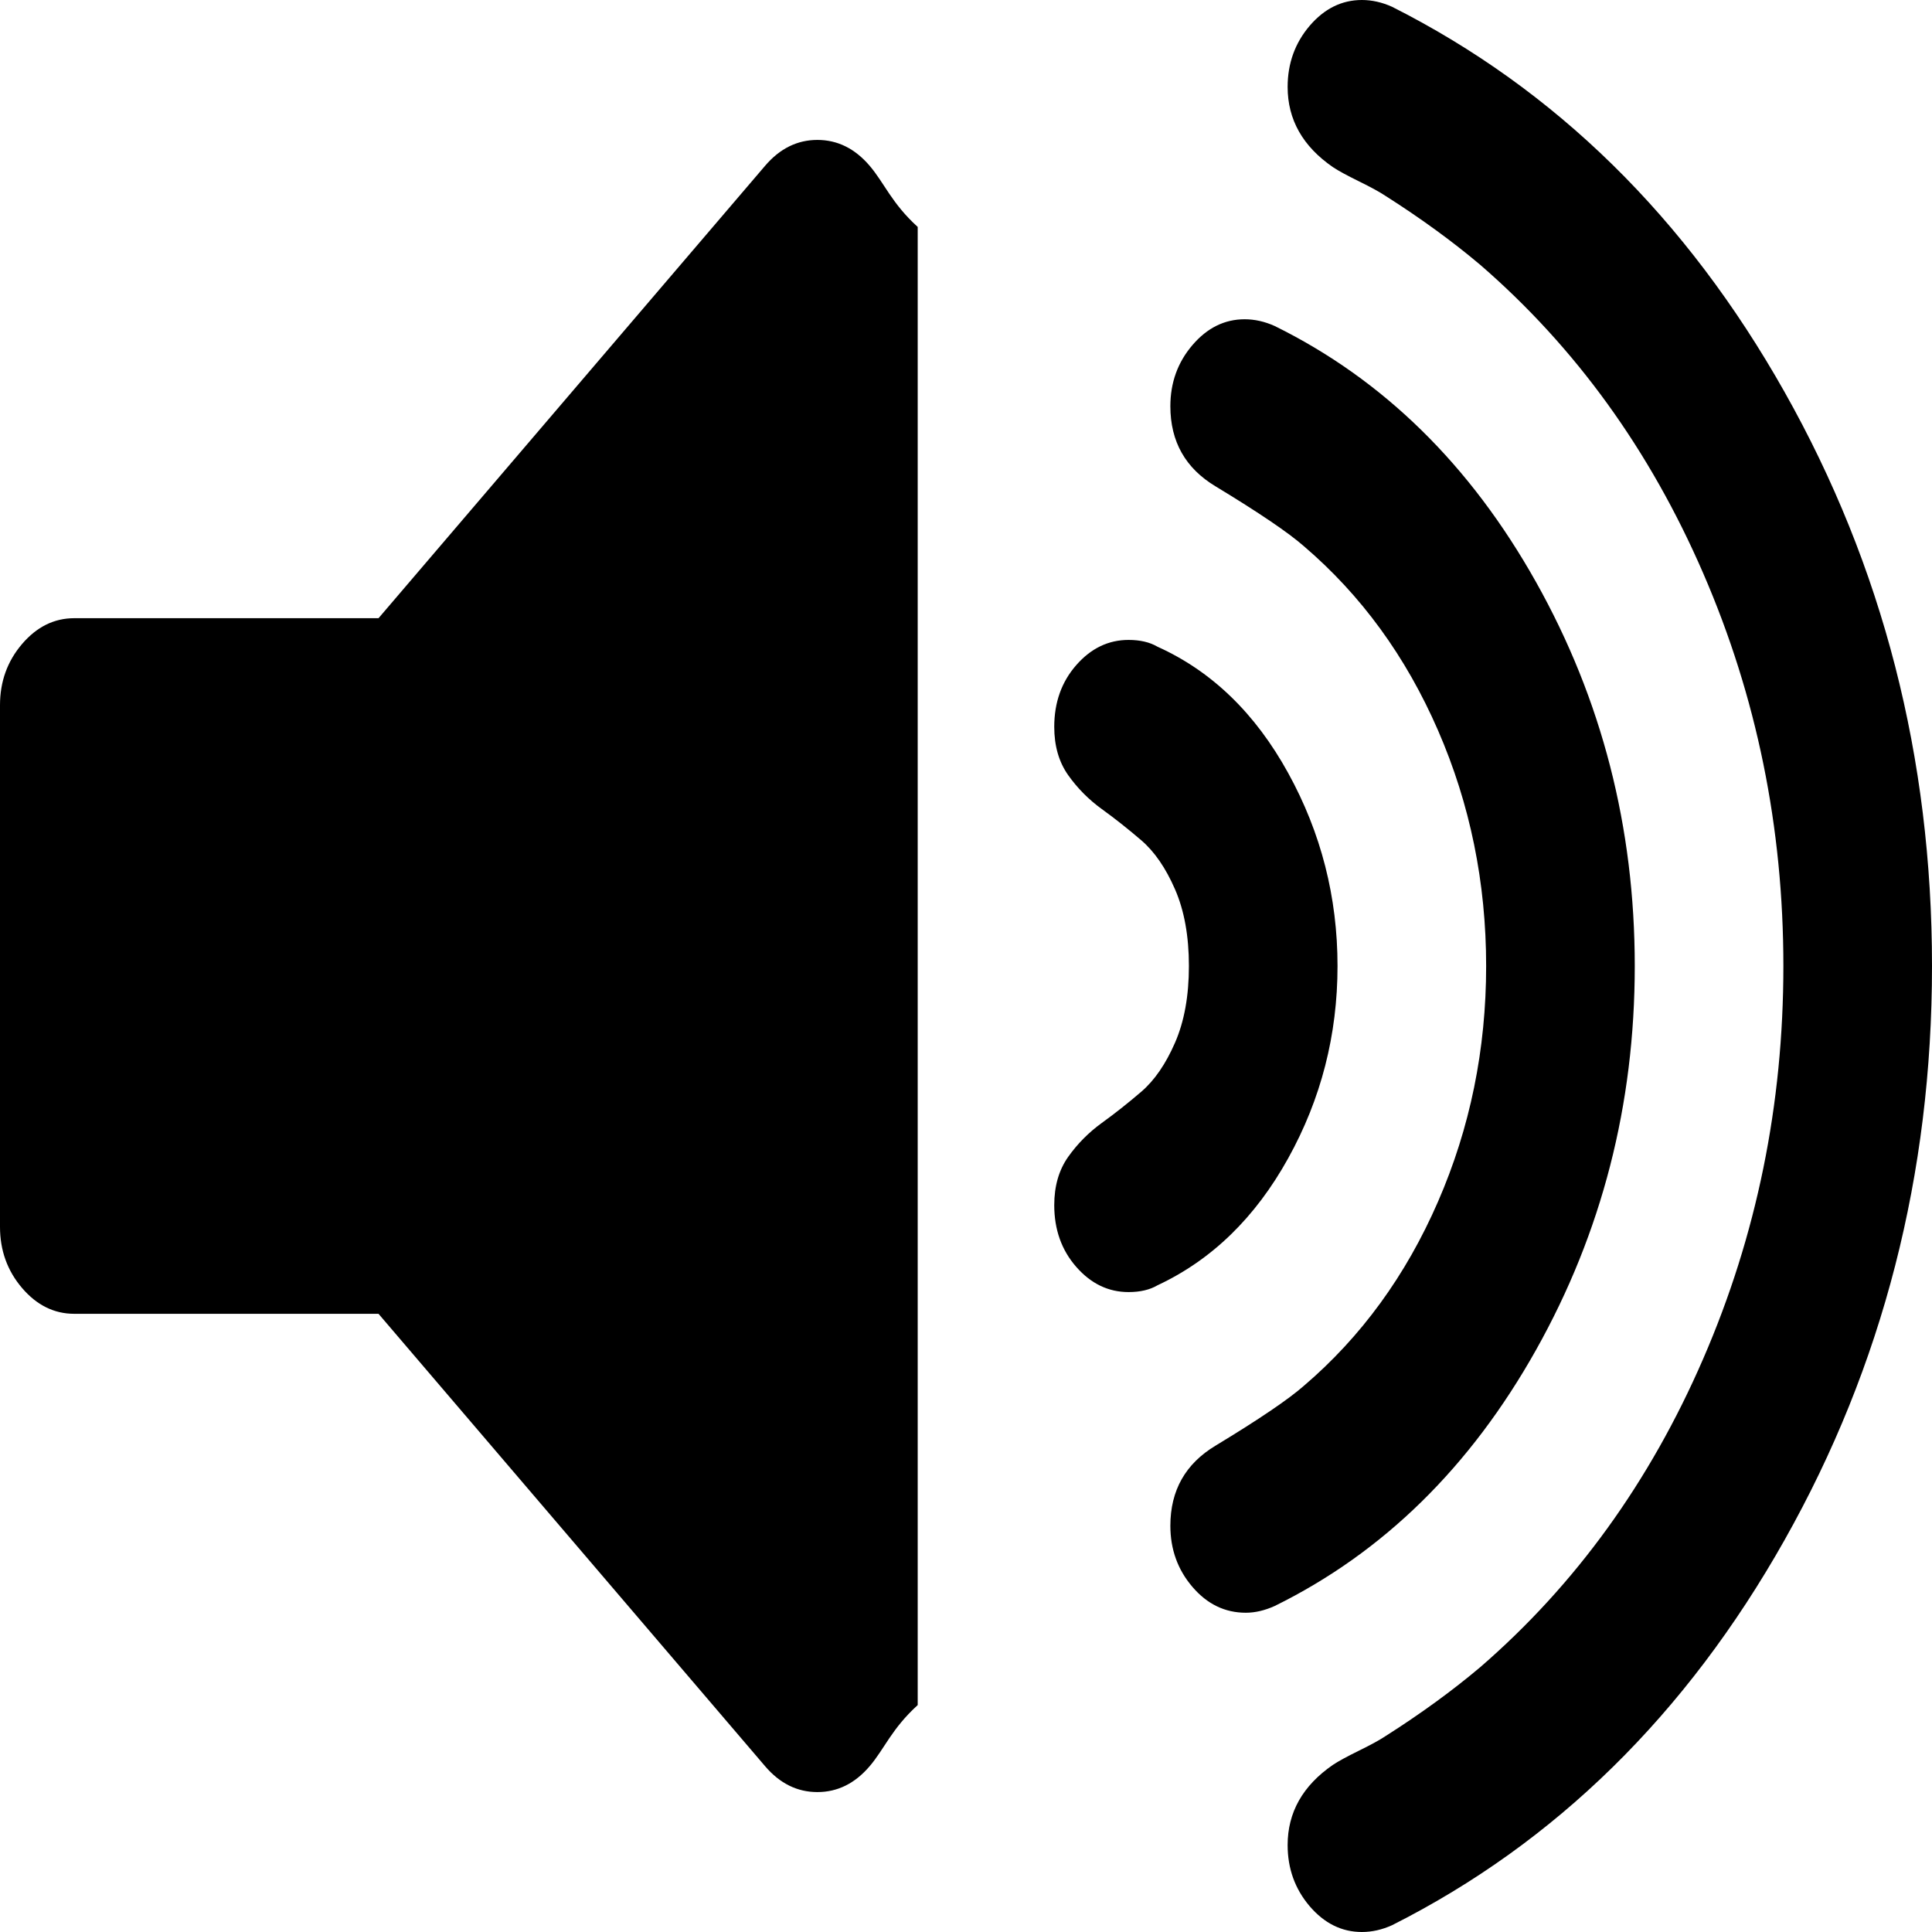﻿<?xml version="1.0" encoding="utf-8"?>
<svg version="1.1" xmlns:xlink="http://www.w3.org/1999/xlink" width="40px" height="40px" xmlns="http://www.w3.org/2000/svg">
  <g transform="matrix(1 0 0 1 -355 -277 )">
    <path d="M 18.005 3.432  C 18.309 3.788  18.462 4.21  19 4.698  L 19 35.302  C 18.462 35.79  18.309 36.212  18.005 36.568  C 17.7 36.925  17.34 37.103  16.923 37.103  C 16.506 37.103  16.146 36.925  15.841 36.568  L 7.837 27.201  L 1.538 27.201  C 1.122 27.201  0.761 27.023  0.457 26.667  C 0.152 26.31  0 25.888  0 25.401  L 0 14.599  C 0 14.112  0.152 13.69  0.457 13.333  C 0.761 12.977  1.122 12.799  1.538 12.799  L 7.837 12.799  L 15.841 3.432  C 16.146 3.075  16.506 2.897  16.923 2.897  C 17.34 2.897  17.7 3.075  18.005 3.432  Z M 26.671 16.006  C 27.352 17.243  27.692 18.575  27.692 20  C 27.692 21.425  27.352 22.752  26.671 23.98  C 25.99 25.209  25.088 26.085  23.966 26.61  C 23.806 26.704  23.606 26.751  23.365 26.751  C 22.949 26.751  22.588 26.578  22.284 26.231  C 21.979 25.884  21.827 25.457  21.827 24.951  C 21.827 24.557  21.923 24.224  22.115 23.952  C 22.308 23.68  22.54 23.446  22.812 23.249  C 23.085 23.052  23.357 22.836  23.63 22.602  C 23.902 22.368  24.135 22.03  24.327 21.589  C 24.519 21.149  24.615 20.619  24.615 20  C 24.615 19.381  24.519 18.851  24.327 18.411  C 24.135 17.97  23.902 17.632  23.63 17.398  C 23.357 17.164  23.085 16.948  22.812 16.751  C 22.54 16.554  22.308 16.32  22.115 16.048  C 21.923 15.776  21.827 15.443  21.827 15.049  C 21.827 14.543  21.979 14.116  22.284 13.769  C 22.588 13.422  22.949 13.249  23.365 13.249  C 23.606 13.249  23.806 13.296  23.966 13.39  C 25.088 13.896  25.99 14.768  26.671 16.006  Z M 31.803 12.053  C 33.165 14.482  33.846 17.131  33.846 20  C 33.846 22.869  33.165 25.518  31.803 27.947  C 30.441 30.375  28.638 32.143  26.394 33.249  C 26.186 33.343  25.986 33.39  25.793 33.39  C 25.361 33.39  24.992 33.211  24.688 32.855  C 24.383 32.499  24.231 32.077  24.231 31.589  C 24.231 30.858  24.543 30.305  25.168 29.93  C 26.066 29.386  26.675 28.973  26.995 28.692  C 28.181 27.679  29.107 26.409  29.772 24.88  C 30.437 23.352  30.769 21.725  30.769 20  C 30.769 18.275  30.437 16.648  29.772 15.12  C 29.107 13.591  28.181 12.321  26.995 11.308  C 26.675 11.027  26.066 10.614  25.168 10.07  C 24.543 9.695  24.231 9.142  24.231 8.411  C 24.231 7.923  24.383 7.501  24.688 7.145  C 24.992 6.789  25.353 6.61  25.769 6.61  C 25.978 6.61  26.186 6.657  26.394 6.751  C 28.638 7.857  30.441 9.625  31.803 12.053  Z M 36.947 8.115  C 38.982 11.725  40 15.687  40 20  C 40 24.313  38.982 28.275  36.947 31.885  C 34.912 35.495  32.204 38.153  28.822 39.859  C 28.614 39.953  28.405 40  28.197 40  C 27.78 40  27.42 39.822  27.115 39.466  C 26.811 39.109  26.659 38.687  26.659 38.2  C 26.659 37.525  26.971 36.971  27.596 36.54  C 27.708 36.465  27.889 36.367  28.137 36.245  C 28.385 36.123  28.566 36.024  28.678 35.949  C 29.415 35.481  30.072 35.002  30.649 34.515  C 32.62 32.808  34.159 30.68  35.264 28.129  C 36.37 25.579  36.923 22.869  36.923 20  C 36.923 17.131  36.37 14.421  35.264 11.871  C 34.159 9.32  32.62 7.192  30.649 5.485  C 30.072 4.998  29.415 4.519  28.678 4.051  C 28.566 3.976  28.385 3.877  28.137 3.755  C 27.889 3.633  27.708 3.535  27.596 3.46  C 26.971 3.029  26.659 2.475  26.659 1.8  C 26.659 1.313  26.811 0.891  27.115 0.534  C 27.42 0.178  27.78 0  28.197 0  C 28.405 0  28.614 0.047  28.822 0.141  C 32.204 1.847  34.912 4.505  36.947 8.115  Z " fill-rule="nonzero" fill="#000000" stroke="none" transform="matrix(1 0 0 1 355 277 )" />
  </g>
</svg>
